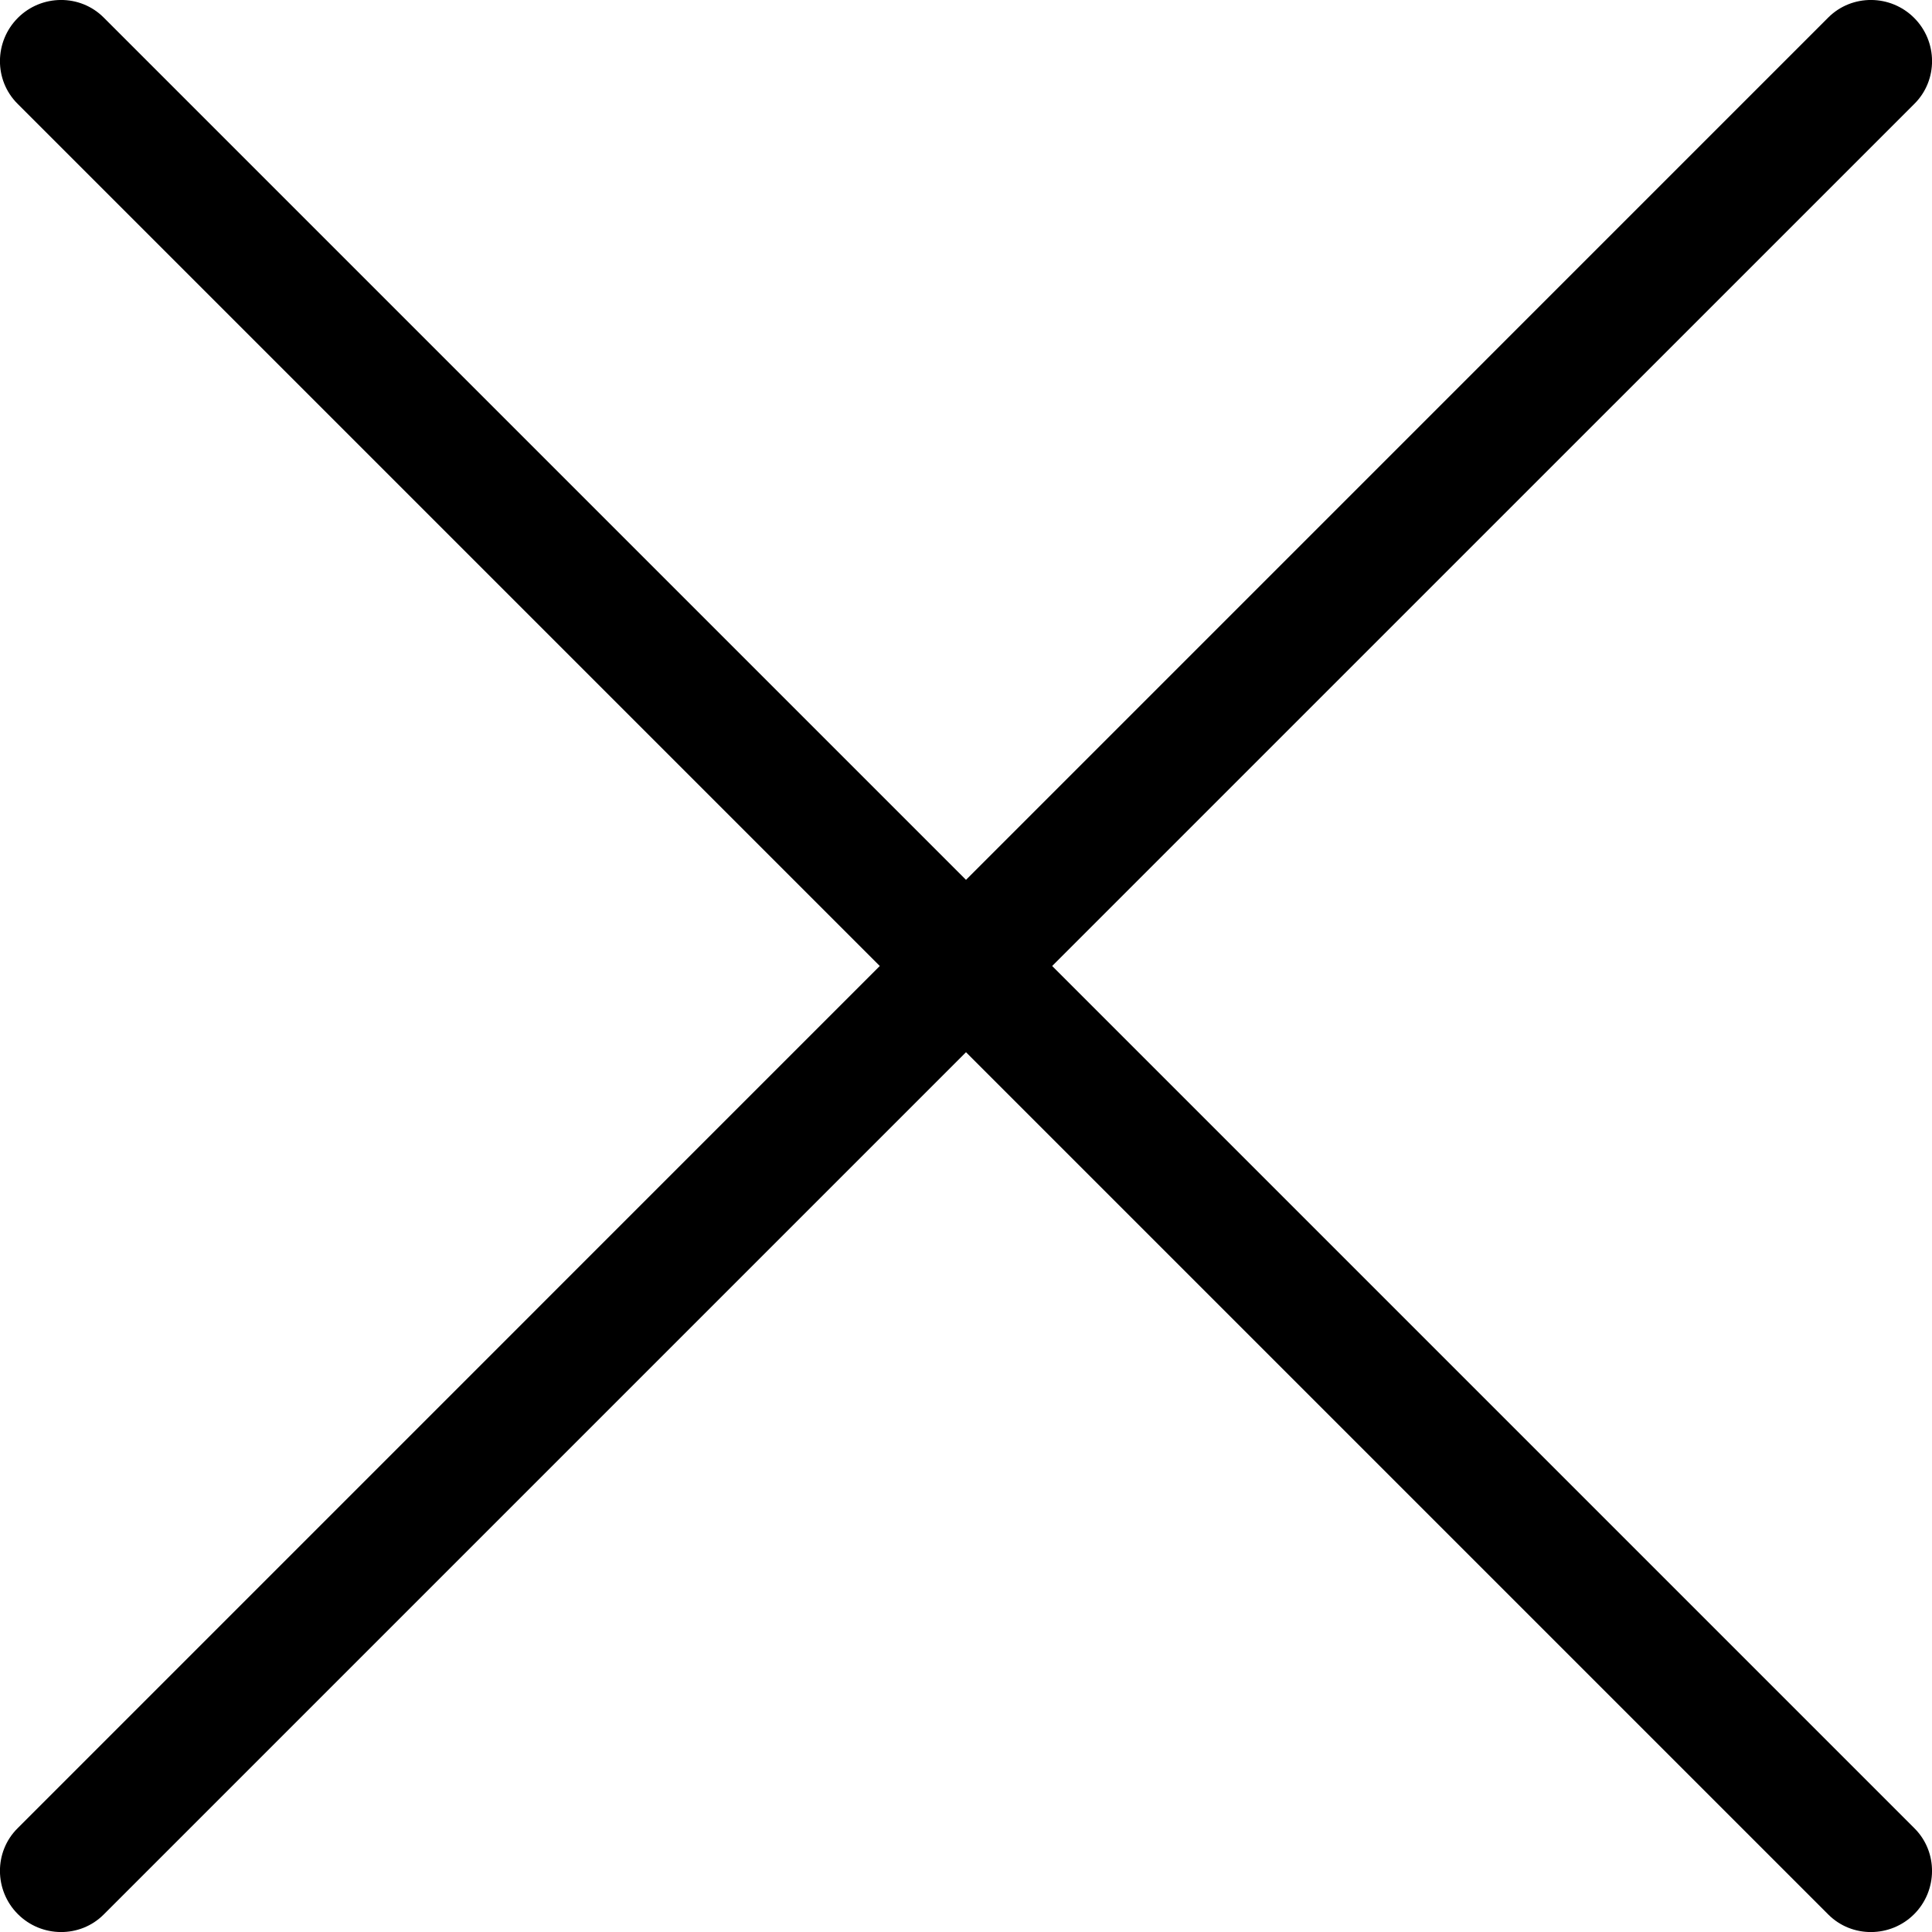 <svg viewBox="0 0 32 32" width="32px" height="32px" xmlns="http://www.w3.org/2000/svg">
<path d="M0.289 30.284C-0.102 30.674 -0.095 31.314 0.296 31.704C0.686 32.095 1.326 32.102 1.717 31.711L16 17.428L30.283 31.711C30.674 32.102 31.314 32.095 31.704 31.705C32.095 31.314 32.101 30.674 31.711 30.284L17.427 16L31.711 1.717C32.102 1.326 32.095 0.686 31.704 0.296C31.314 -0.095 30.674 -0.101 30.283 0.289L16 14.573L1.716 0.289C1.326 -0.101 0.686 -0.095 0.296 0.296C-0.095 0.687 -0.102 1.326 0.289 1.717L14.572 16L0.289 30.284Z" />
</svg>
